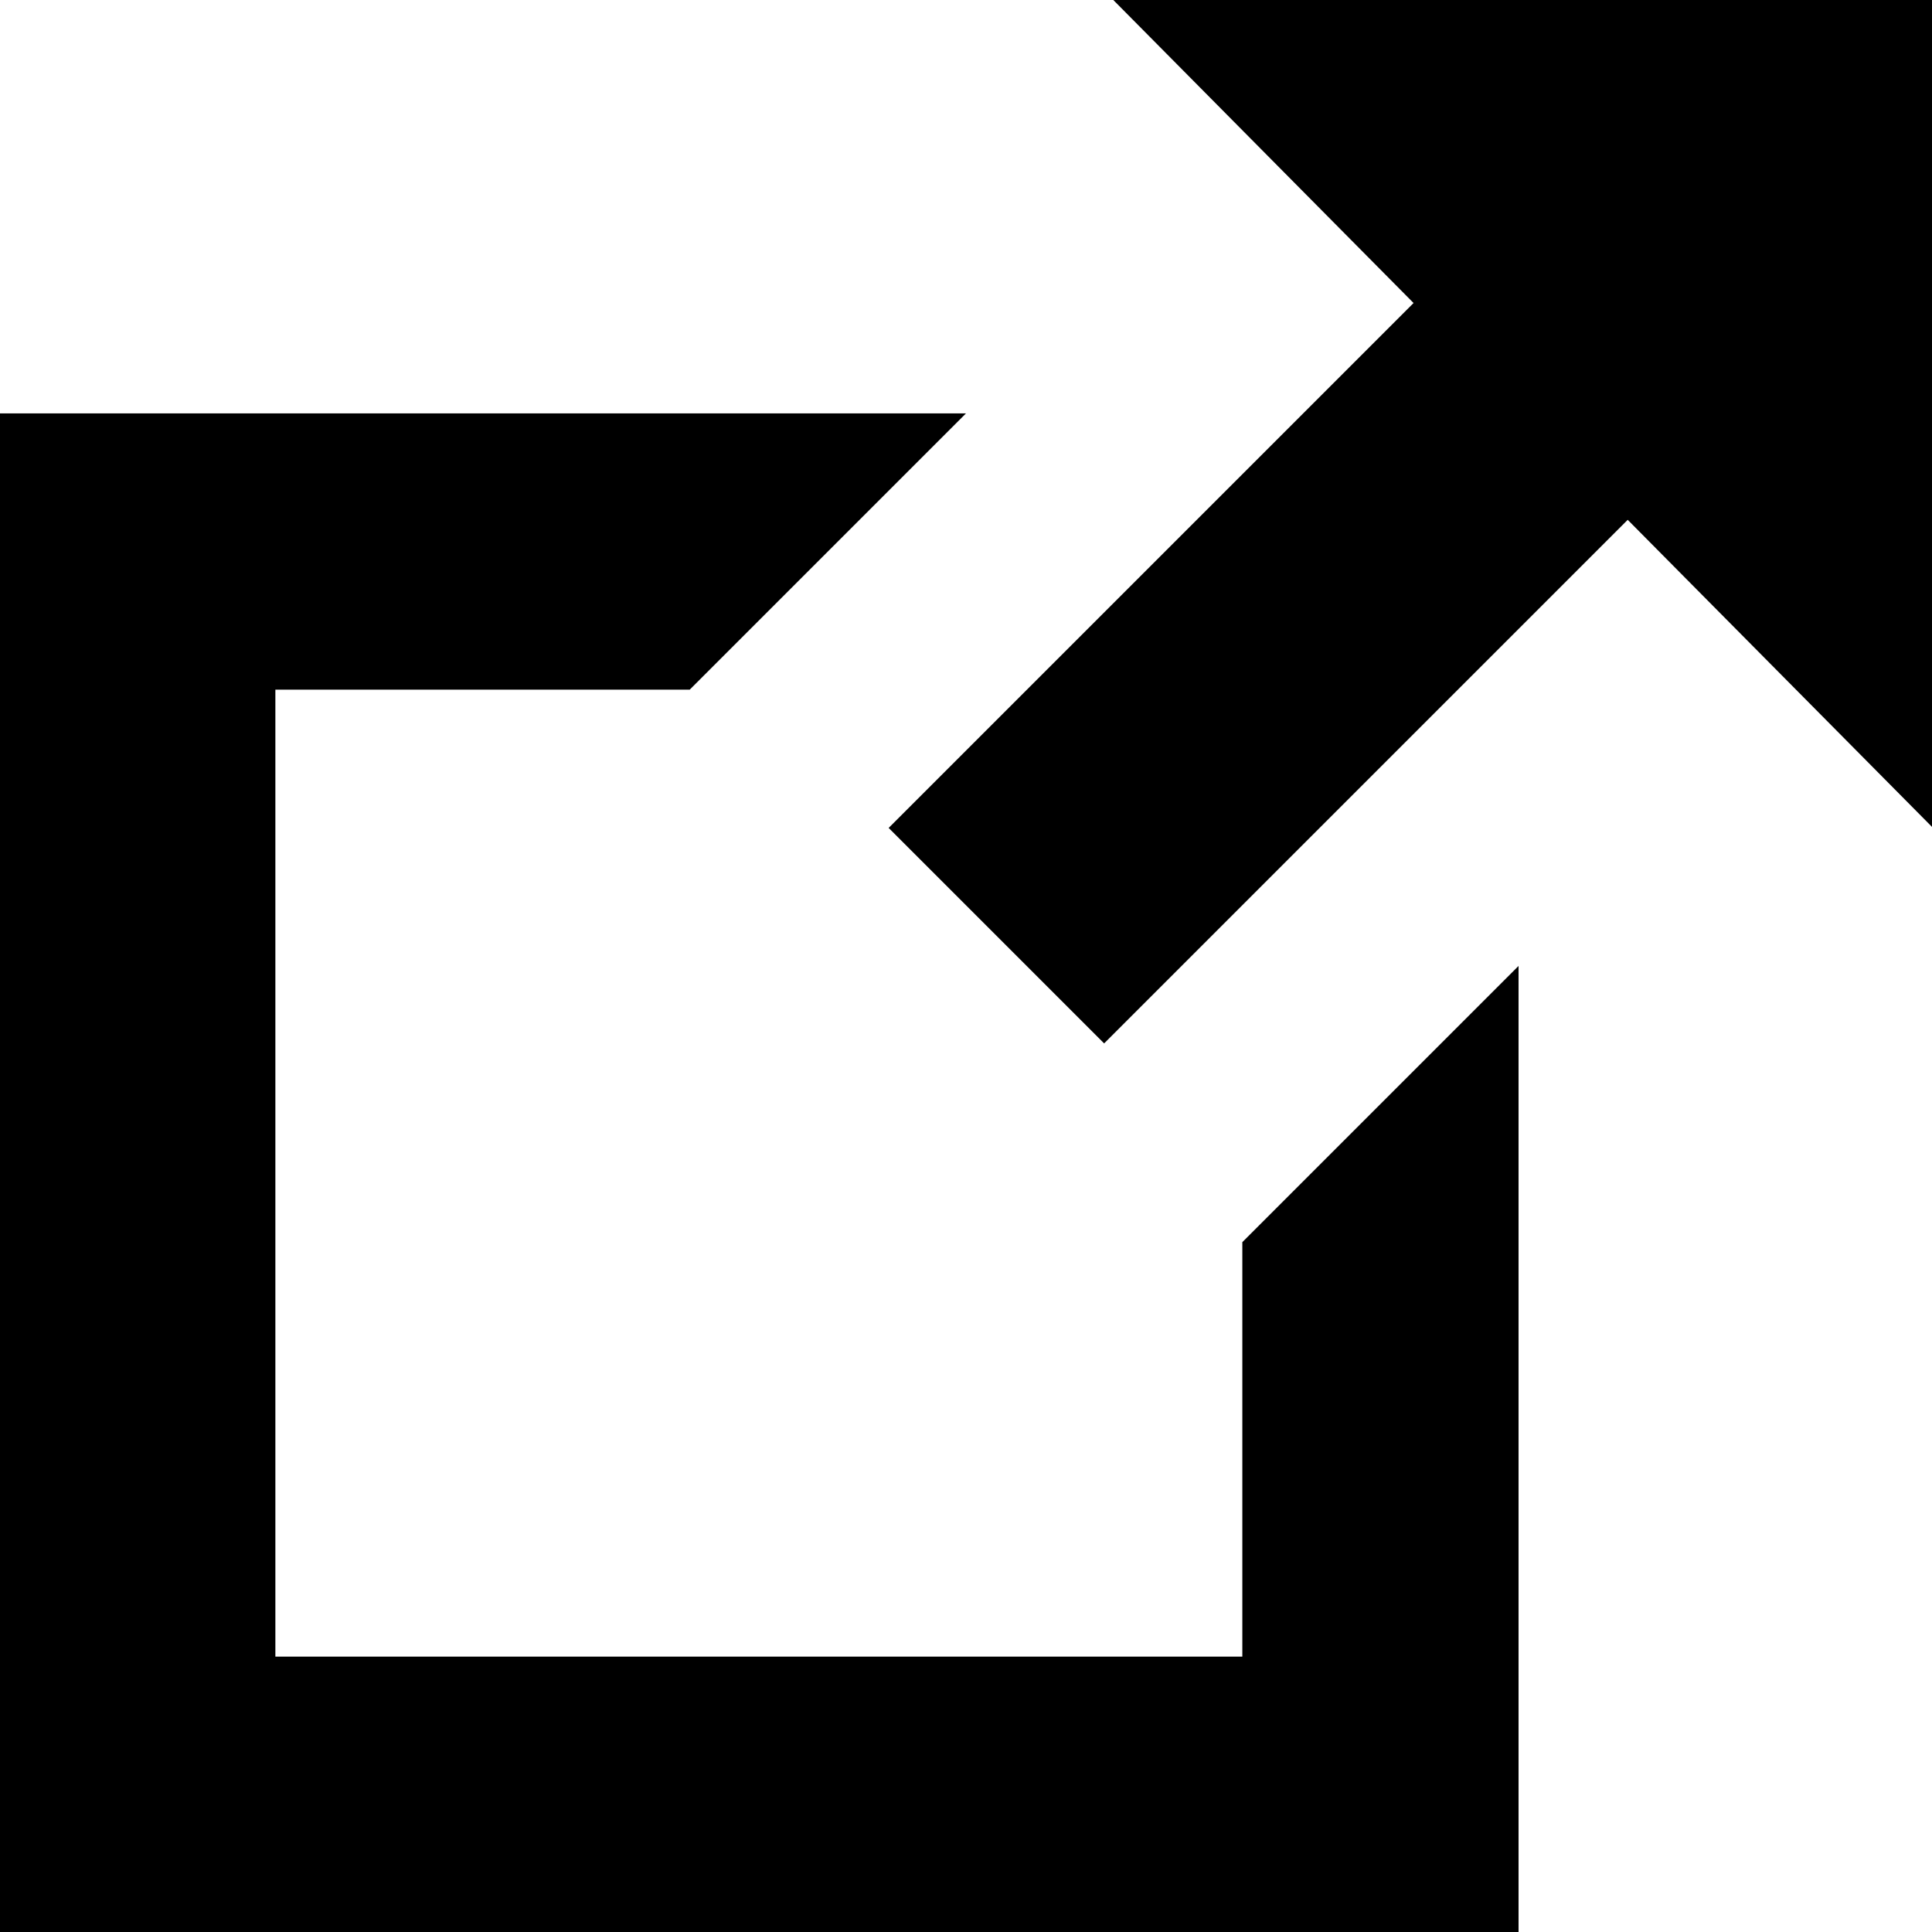 <svg xmlns="http://www.w3.org/2000/svg" viewBox="0 0 32 32"><path d="M20.576 20.575l4.576-4.576v16.016H-.016V6.847H16l-4.576 4.576H4.561v16.016h16.016v-6.863zm11.44-6.863L26.96 8.61l-8.672 8.672-3.569-3.569 8.694-8.694-4.988-5.034h13.59v13.728z"/></svg>